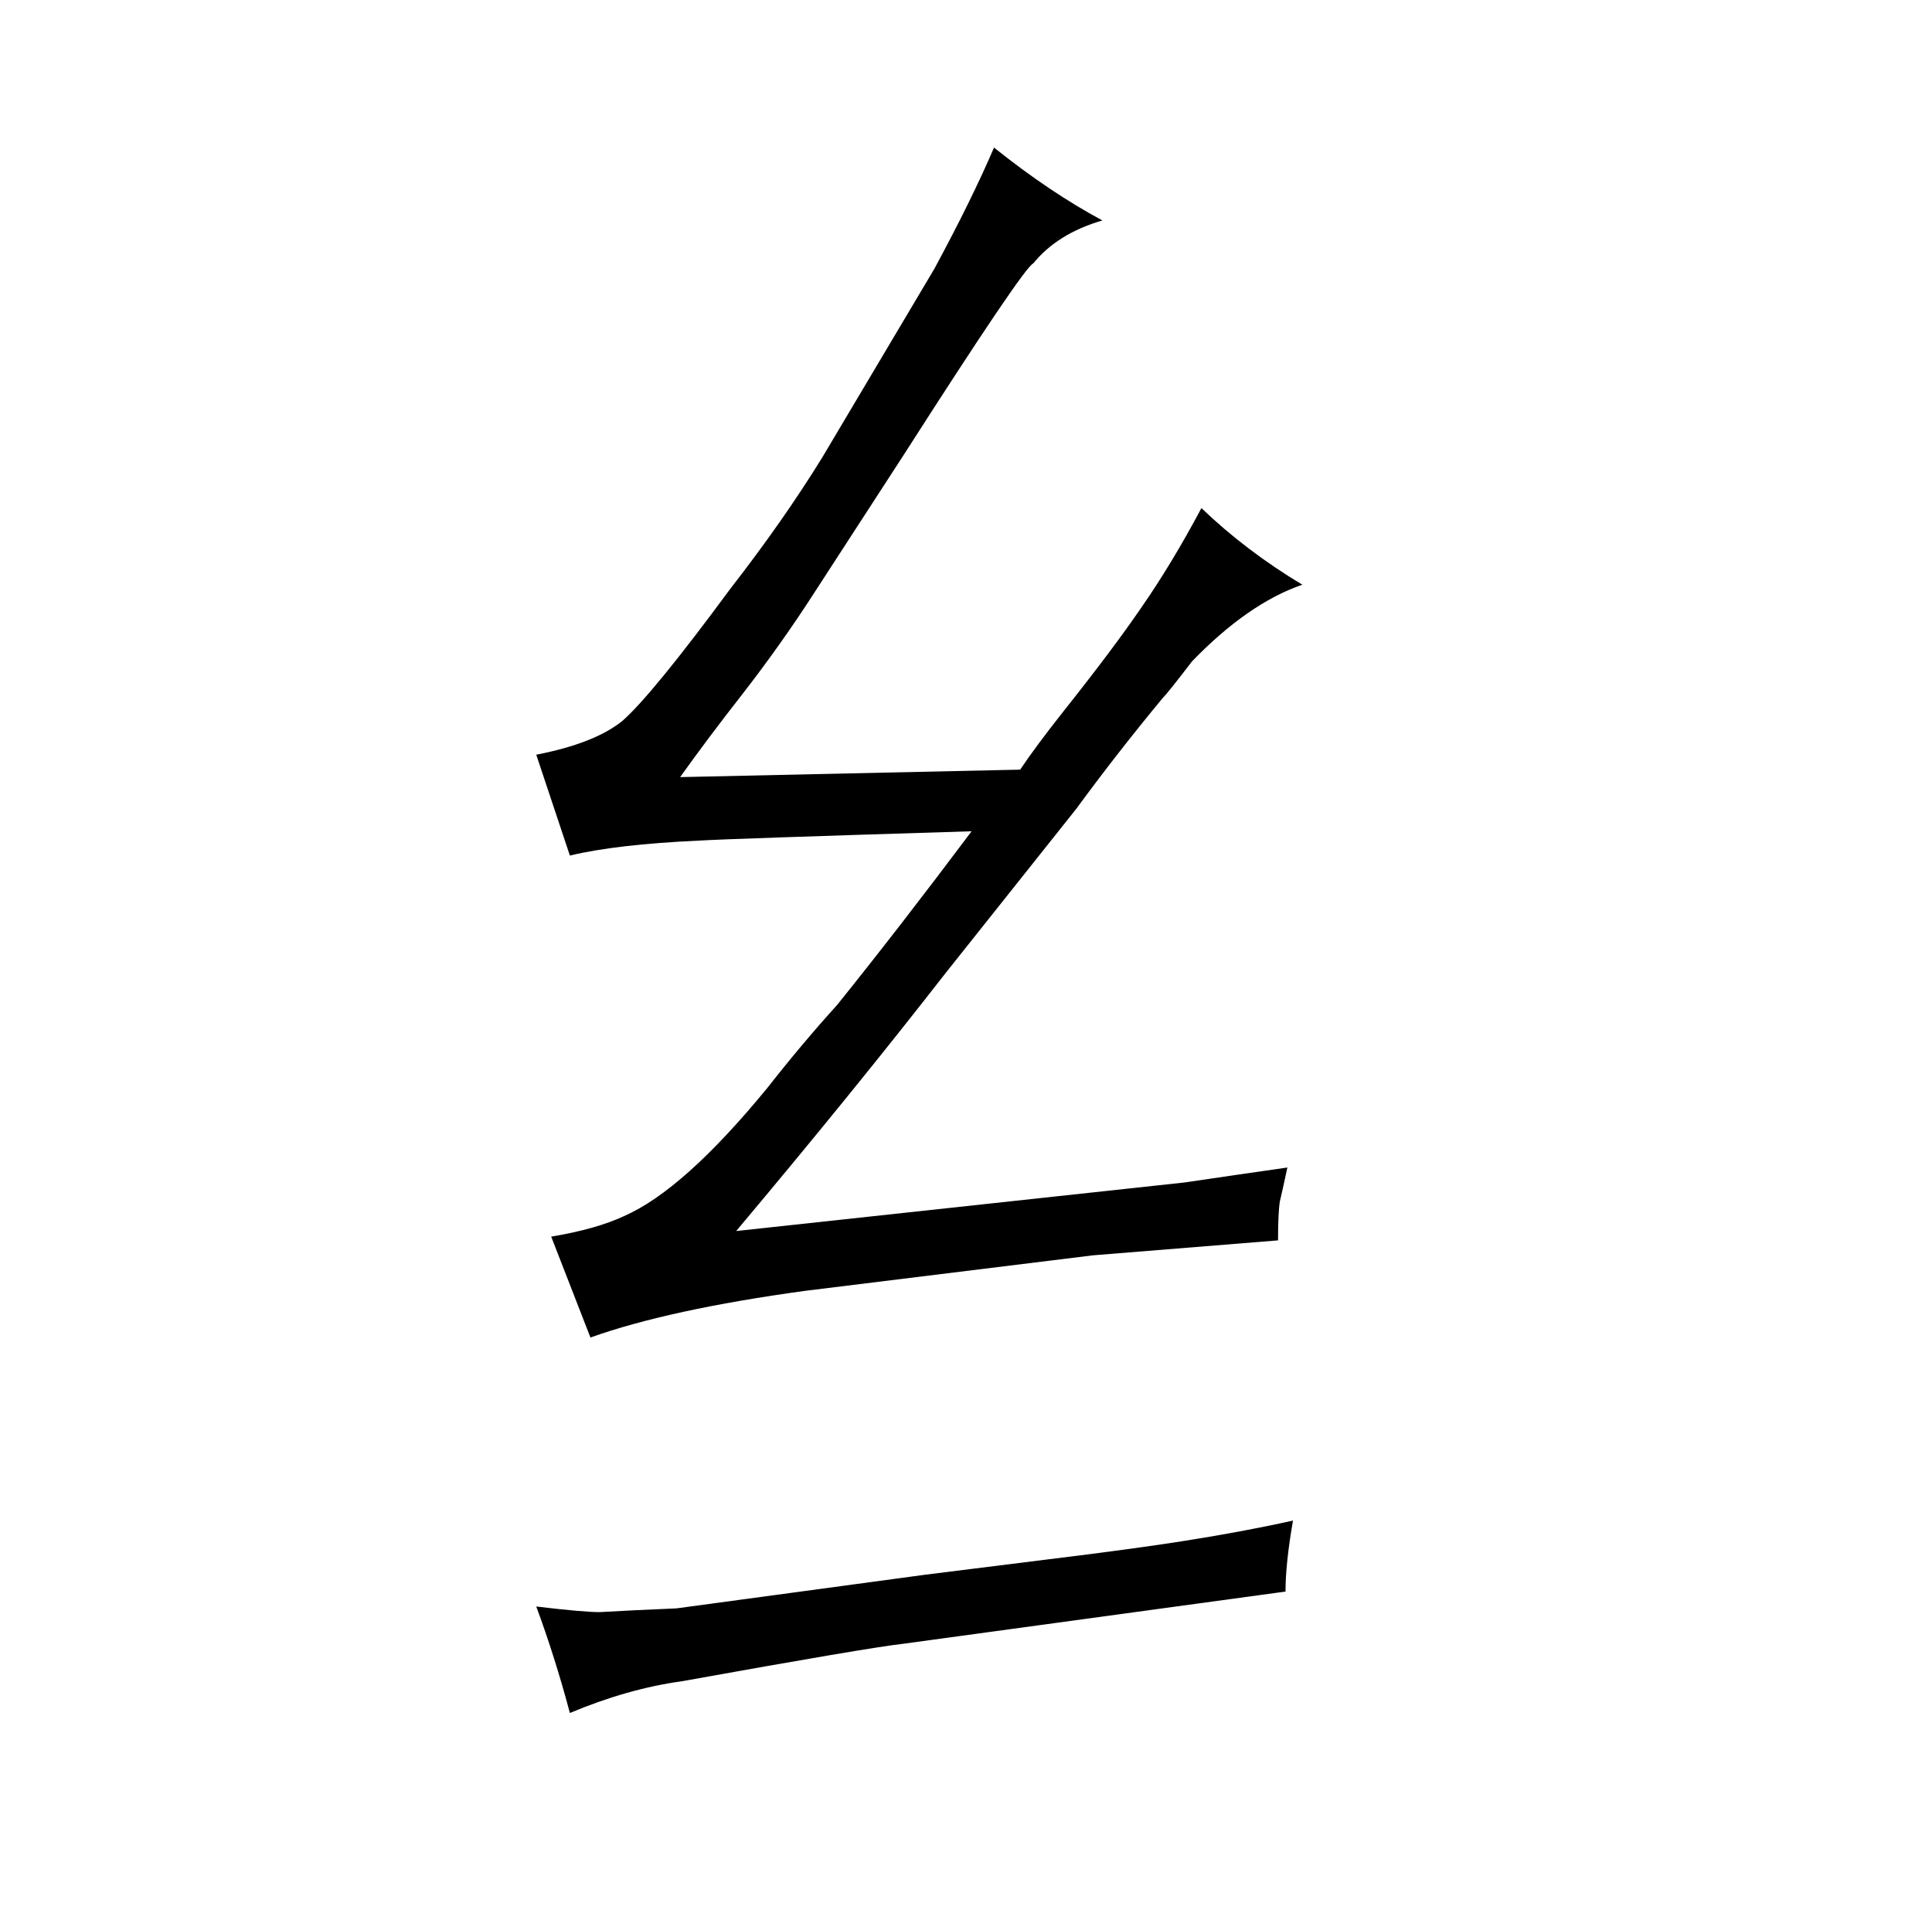 <?xml version="1.0" standalone="no"?>
<!DOCTYPE svg PUBLIC "-//W3C//DTD SVG 1.1//EN" "http://www.w3.org/Graphics/SVG/1.1/DTD/svg11.dtd" >
<svg xmlns="http://www.w3.org/2000/svg" xmlns:xlink="http://www.w3.org/1999/xlink" version="1.1" viewBox="-10 0 1034 1024">
  <g transform="matrix(1 0 0 -1 0 820)">
   <path fill="currentColor"
d="M678 -32q0 15 4 38q-27 -6 -59 -11q-19 -3 -50 -7l-88 -11l-133 -18q-24 -1 -41 -2q-9 0 -34 3q10 -27 18 -57q31 13 60 17q100 18 118 20zM295 362q25 6 69 8q16 1 146 5q-39 -52 -72 -93q-19 -21 -37 -44q-45 -55 -77 -69q-15 -7 -39 -11l21 -54q42 15 115 25l154 19
l99 8q0 15 1 21q1 4 4 18q-28 -4 -55 -8l-240 -26q63 75 112 138l70 88q22 30 46 59q3 3 16 20q30 31 59 41q-30 18 -54 41q-16 -30 -32 -53q-15 -22 -42 -56q-15 -19 -23 -31l-182 -4q15 21 33 44q21 27 39 55l48 74q64 100 69 102q13 16 37 23q-28 15 -58 39
q-12 -28 -32 -65l-60 -101q-21 -34 -49 -70q-42 -57 -58 -71q-15 -12 -46 -18z" />
  </g>

</svg>
